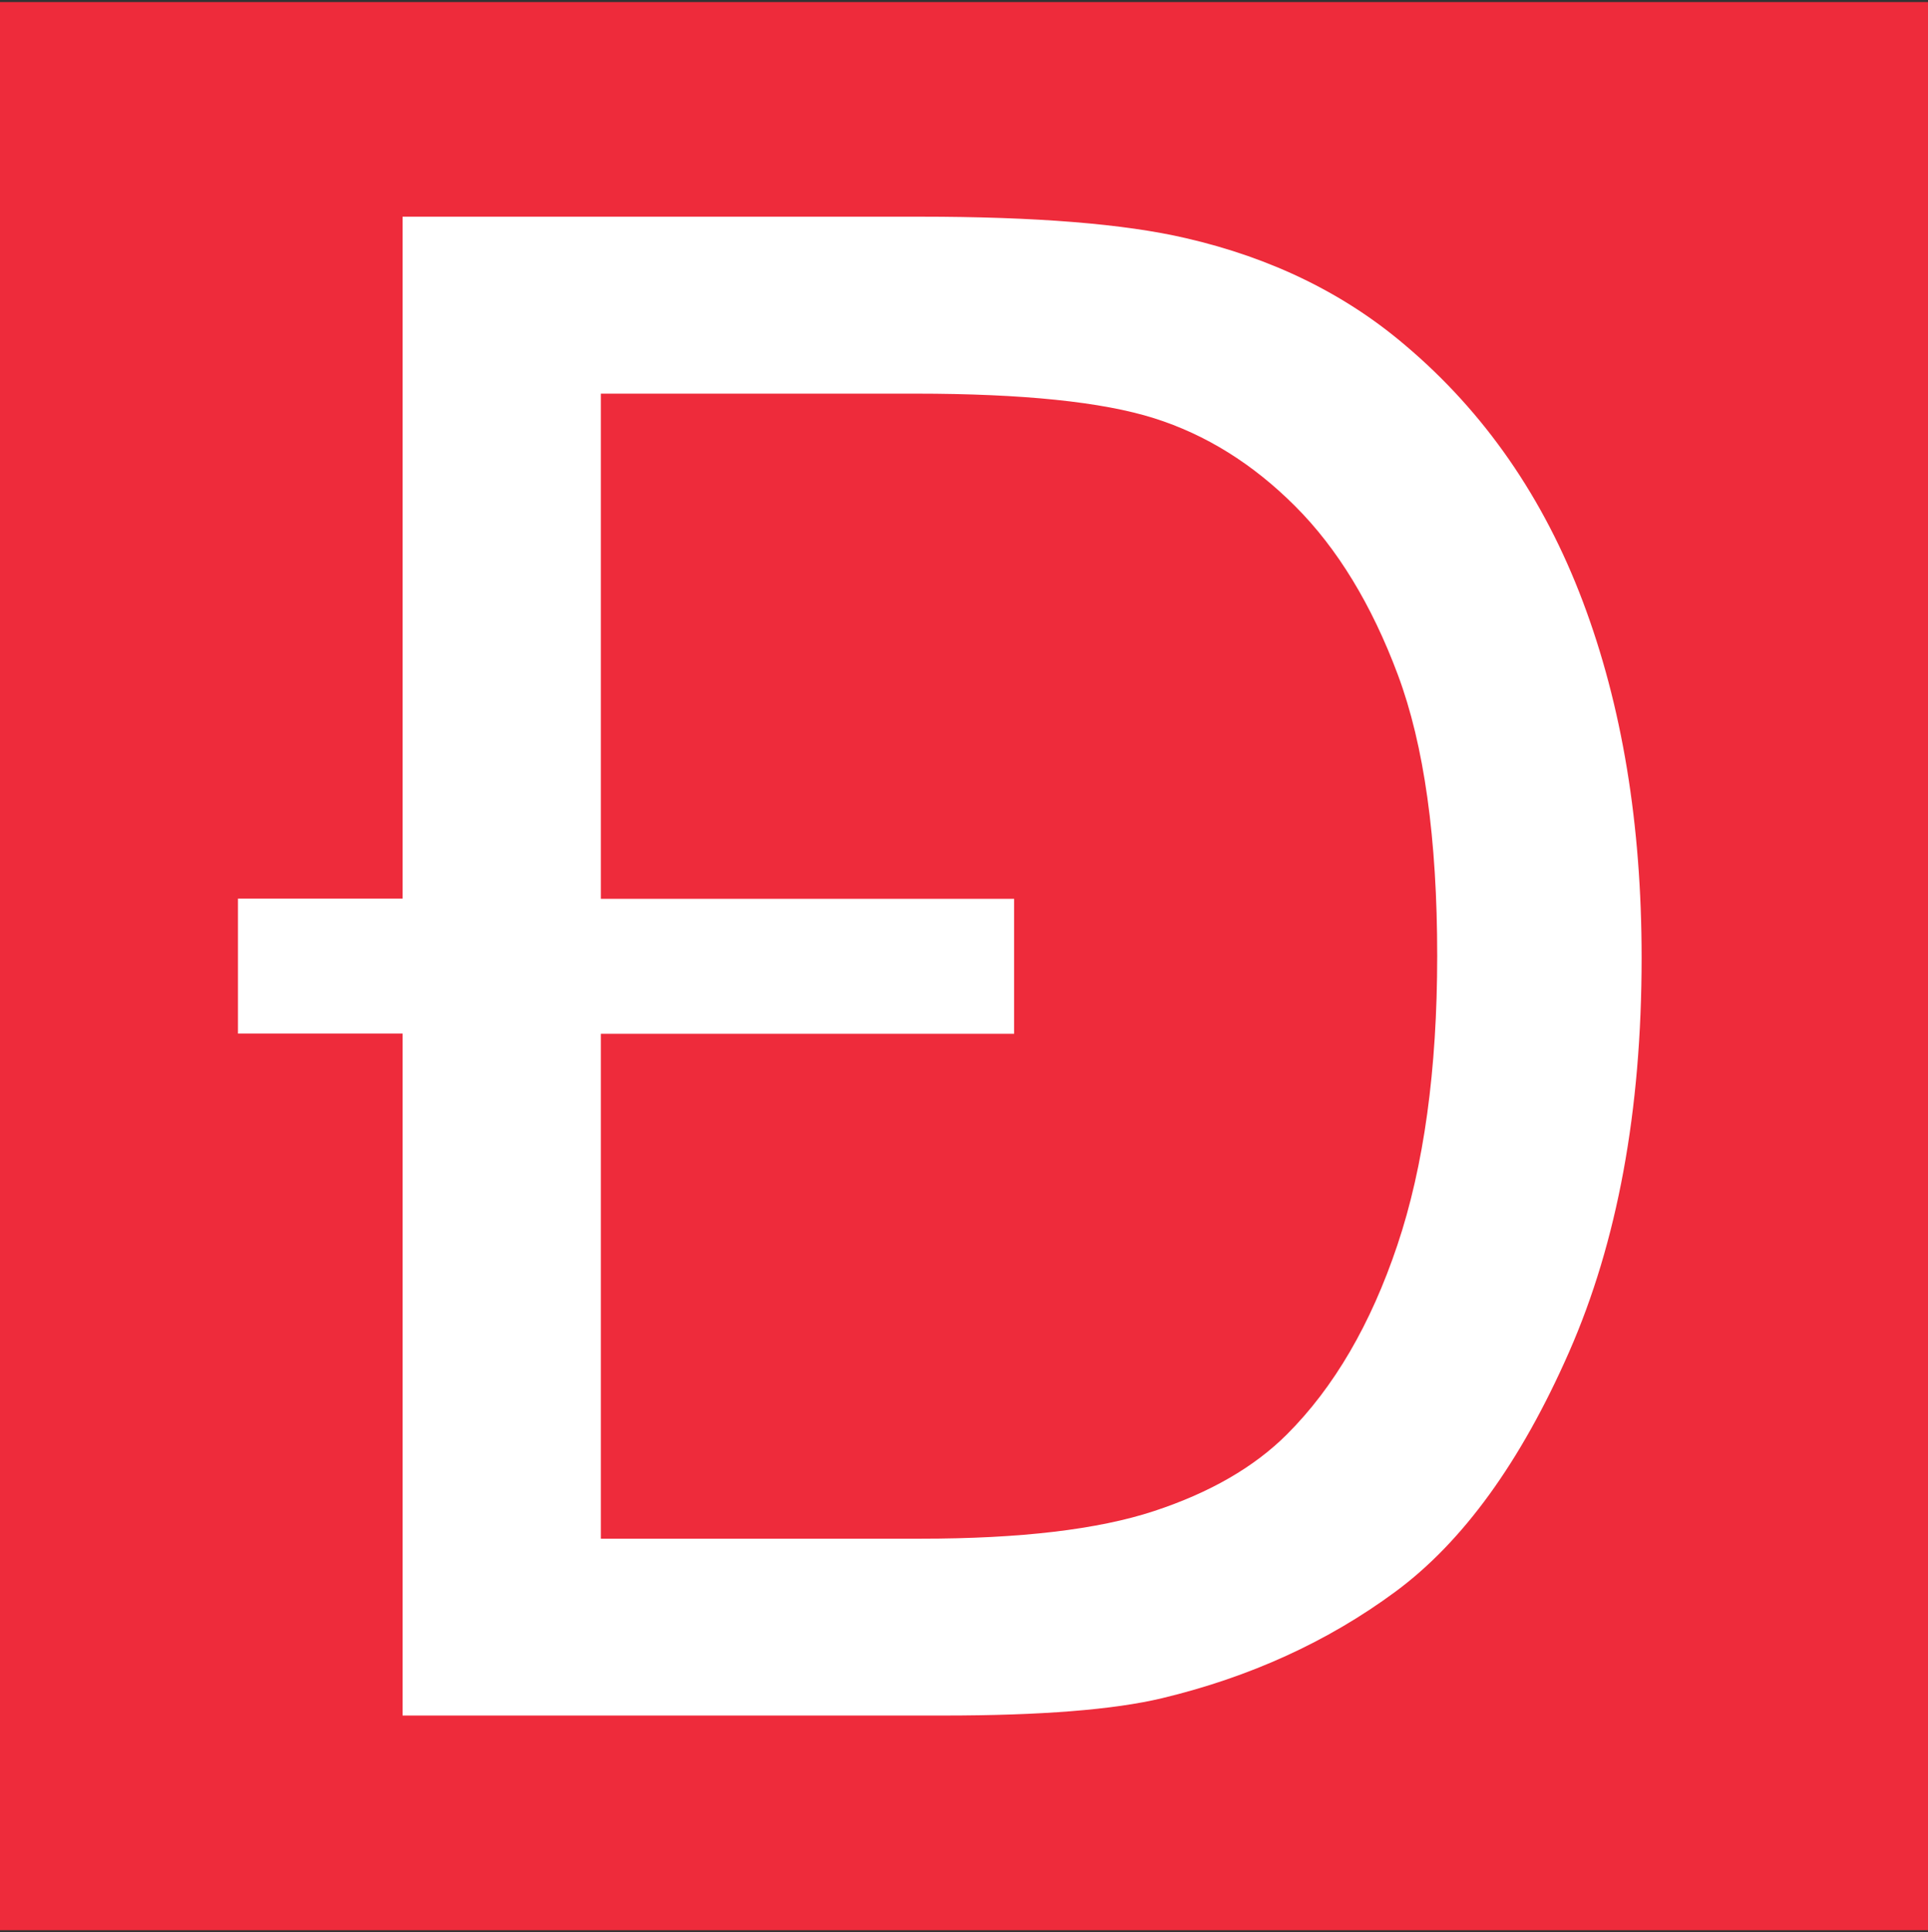 <svg width="500" height="501" viewBox="0 0 500 501" fill="none" xmlns="http://www.w3.org/2000/svg">
<rect x="0" y="0" width="500" height="501" fill="#333333" stroke="none"/>
<g clip-path="url(#clip0_1_10300)">
<path d="M500 0.527H0V500.527H500V0.527Z" fill="#EE2B3B"/>
<path d="M104.4 444.867V268.027H61.71V233.027H104.4V56.188H238.56C268.6 56.188 291.577 58.041 307.49 61.748C329.757 66.874 348.757 76.154 364.49 89.588C384.99 106.921 400.323 129.061 410.49 156.007C420.657 182.954 425.737 213.754 425.73 248.408C425.73 288.008 419.457 322.077 406.91 350.617C394.363 379.158 379.337 399.881 361.83 412.788C344.33 425.701 324.18 434.894 301.38 440.367C288.827 443.367 269.913 444.867 244.64 444.867H104.4ZM155.83 399.008H238.83C264.637 399.008 284.787 396.621 299.28 391.848C313.773 387.074 325.263 380.444 333.75 371.957C345.95 359.764 355.493 343.414 362.38 322.908C369.267 302.401 372.713 277.401 372.72 247.908C372.72 217.508 369.32 193.204 362.52 174.997C355.72 156.791 346.837 142.207 335.87 131.247C324.91 120.287 312.713 112.688 299.28 108.447C285.847 104.207 265.257 102.084 237.51 102.078H155.83V233.077H263V268.077H155.83V399.008Z" fill="white"/>
</g>
<defs>
<clipPath id="clip0_1_10300">
<rect width="500" height="500" fill="white" transform="translate(0 0.527)"/>
</clipPath>
</defs>
</svg>
